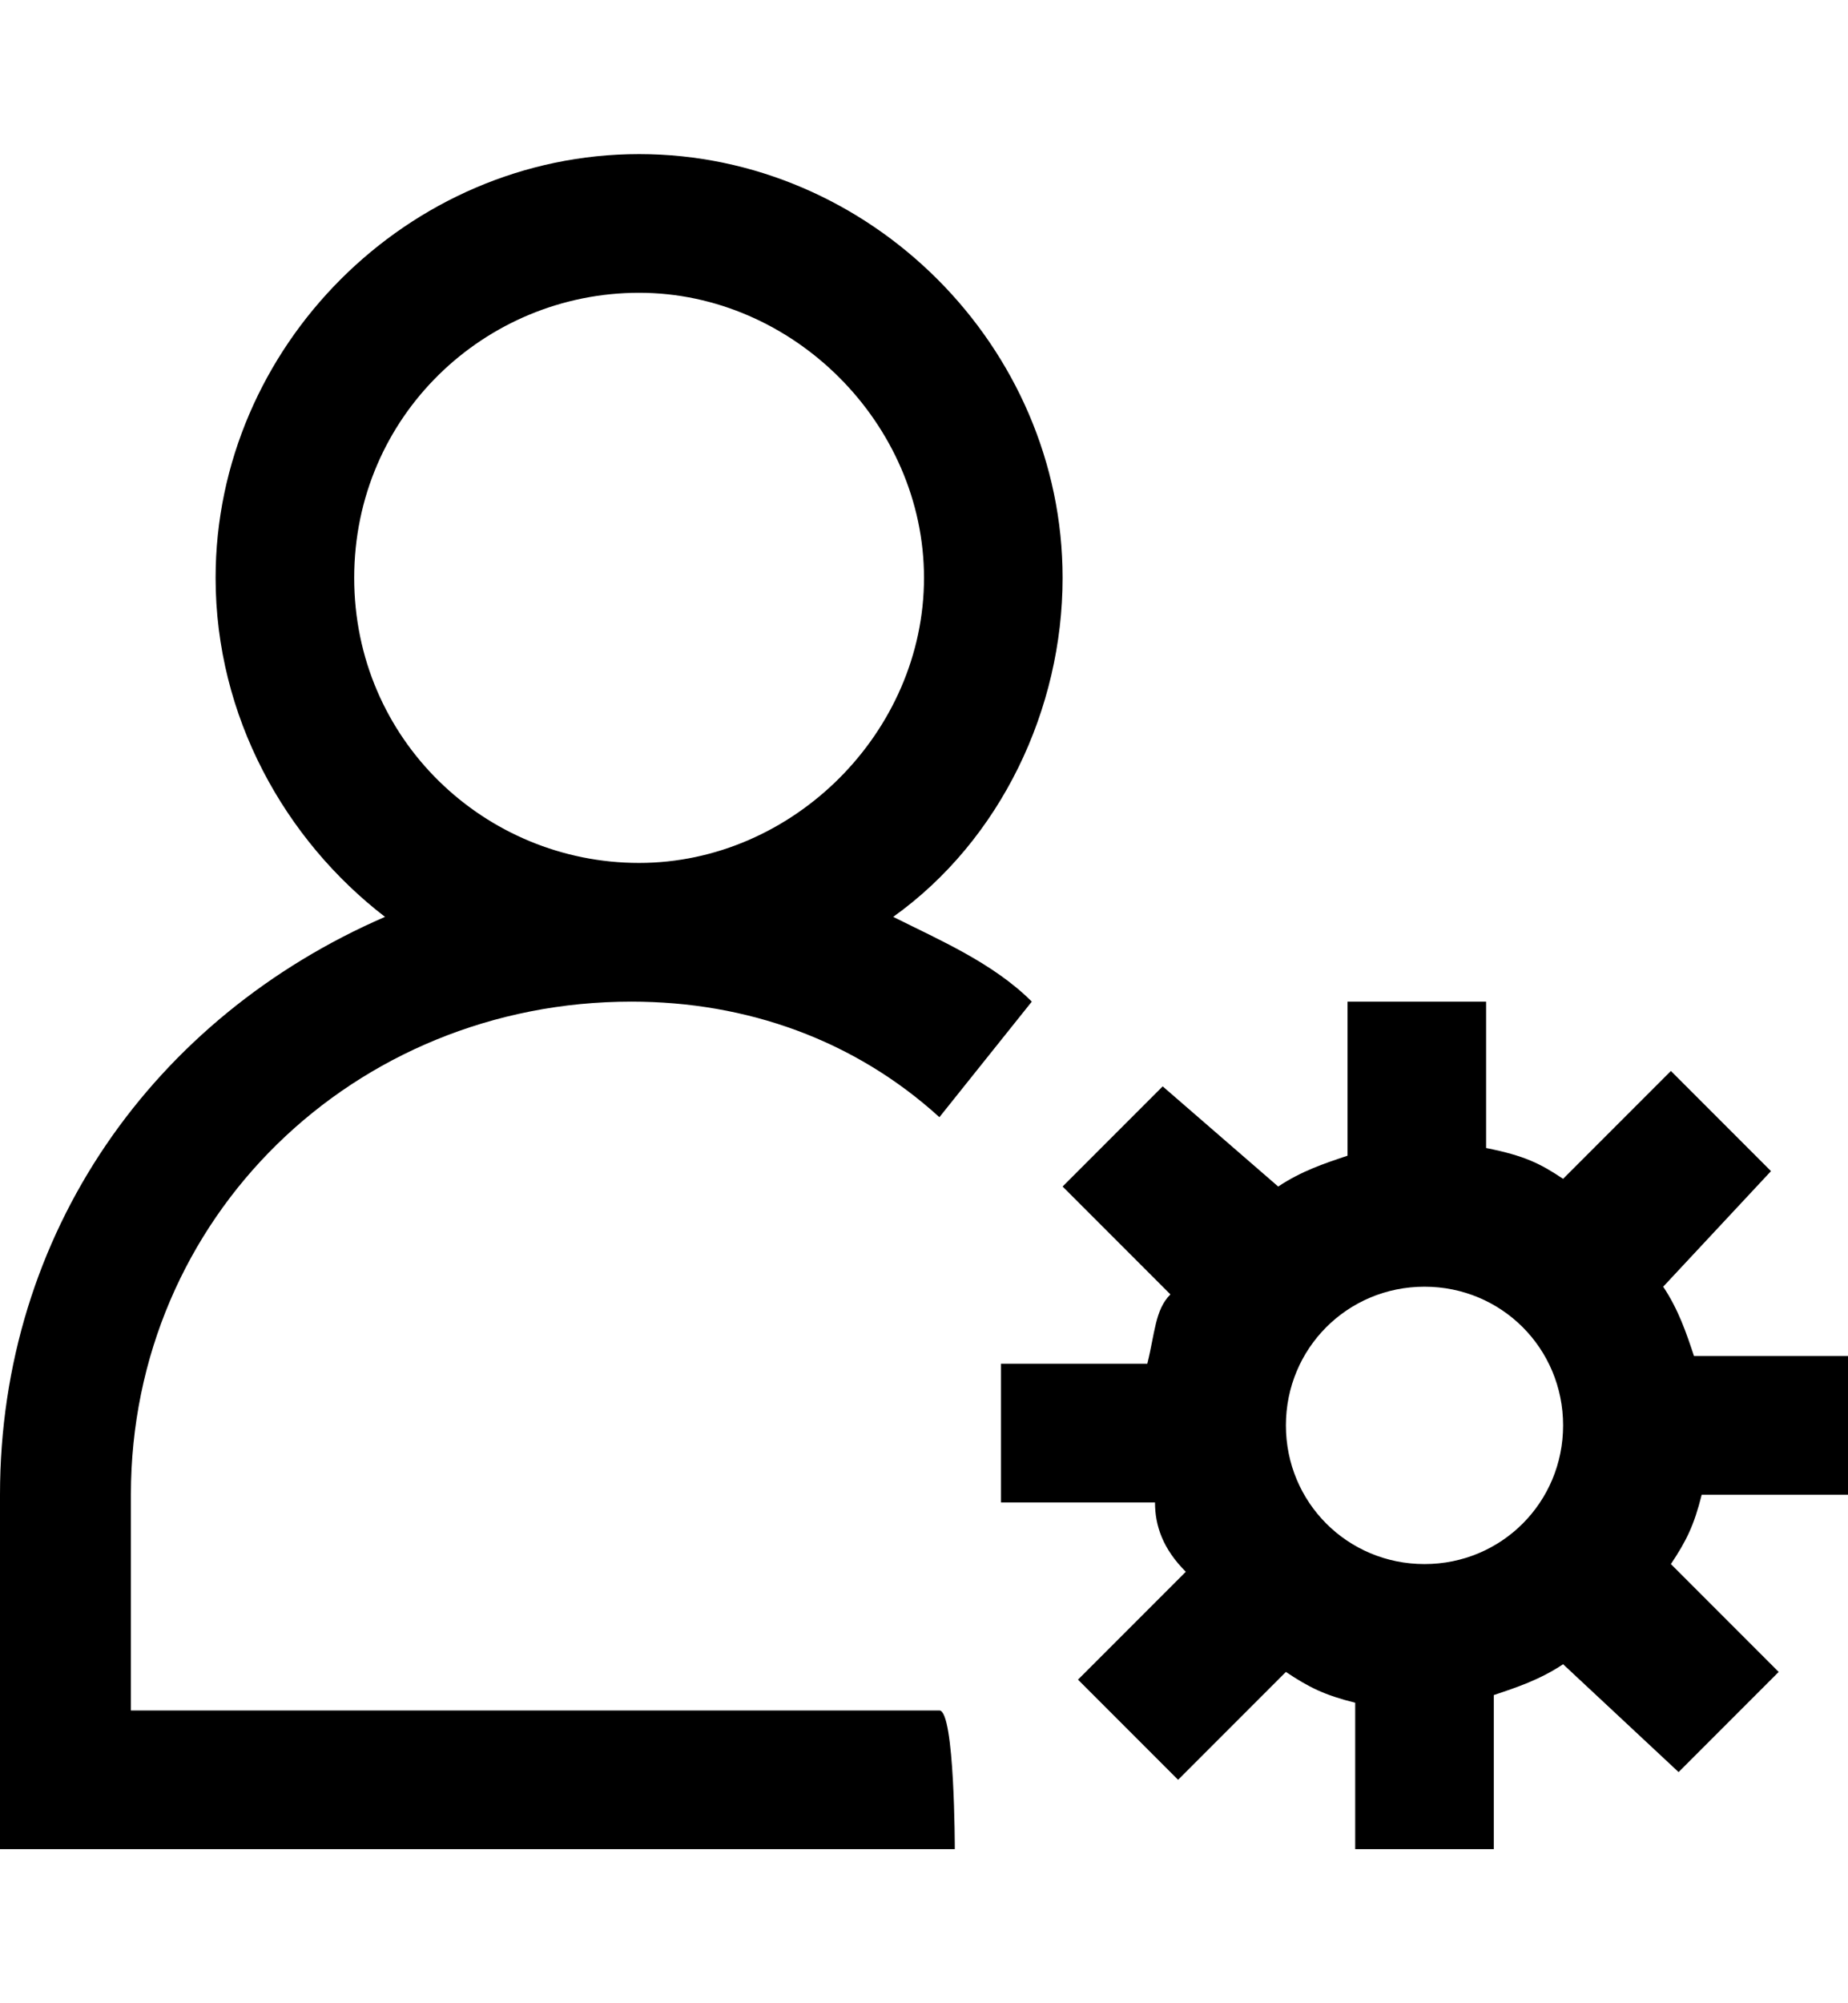 <?xml version="1.0" encoding="utf-8"?>
<!-- Generator: Adobe Illustrator 19.0.0, SVG Export Plug-In . SVG Version: 6.00 Build 0)  -->
<svg version="1.1" id="XMLID_185_" xmlns="http://www.w3.org/2000/svg" xmlns:xlink="http://www.w3.org/1999/xlink" x="0px" y="0px"
	 viewBox="-19 20 24 26" style="enable-background:new -19 20 24 26;" xml:space="preserve">
<g id="user-settings">
	<g>
		<path d="M0.4,44h-1.8v-1.9c-0.4-0.1-0.6-0.2-0.9-0.4l-1.4,1.4l-1.3-1.3l1.4-1.4C-3.9,40.1-4,39.8-4,39.5h-2v-1.8h1.9
			C-4,37.3-4,37-3.8,36.8l-1.4-1.4l1.3-1.3l1.5,1.3c0.3-0.2,0.6-0.3,0.9-0.4v-2h1.8v1.9C0.8,35,1,35.1,1.3,35.3l1.4-1.4L4,35.2
			l-1.4,1.5c0.2,0.3,0.3,0.6,0.4,0.9h2v1.8H3.1c-0.1,0.4-0.2,0.6-0.4,0.9l1.4,1.4L2.8,43l-1.5-1.4C1,41.8,0.7,41.9,0.4,42V44z
			 M-0.5,36.7c-1,0-1.8,0.8-1.8,1.8s0.8,1.8,1.8,1.8s1.8-0.8,1.8-1.8S0.5,36.7-0.5,36.7z M-6.6,44H-19v-4.6c0-3.4,2-6.2,5-7.5
			c-1.3-1-2.2-2.6-2.2-4.4c0-3,2.5-5.5,5.5-5.5s5.5,2.5,5.5,5.5c0,1.7-0.8,3.4-2.2,4.4c0.6,0.3,1.3,0.6,1.8,1.1l-1.2,1.5
			c-1.1-1-2.5-1.5-4-1.5c-3.6,0-6.5,2.8-6.5,6.4v2.8h10.5C-6.6,42.2-6.6,44-6.6,44z M-10.7,23.8c-2,0-3.7,1.6-3.7,3.7
			s1.7,3.7,3.7,3.7S-7,29.5-7,27.5S-8.7,23.8-10.7,23.8z"/>
	</g>
</g>
</svg>
